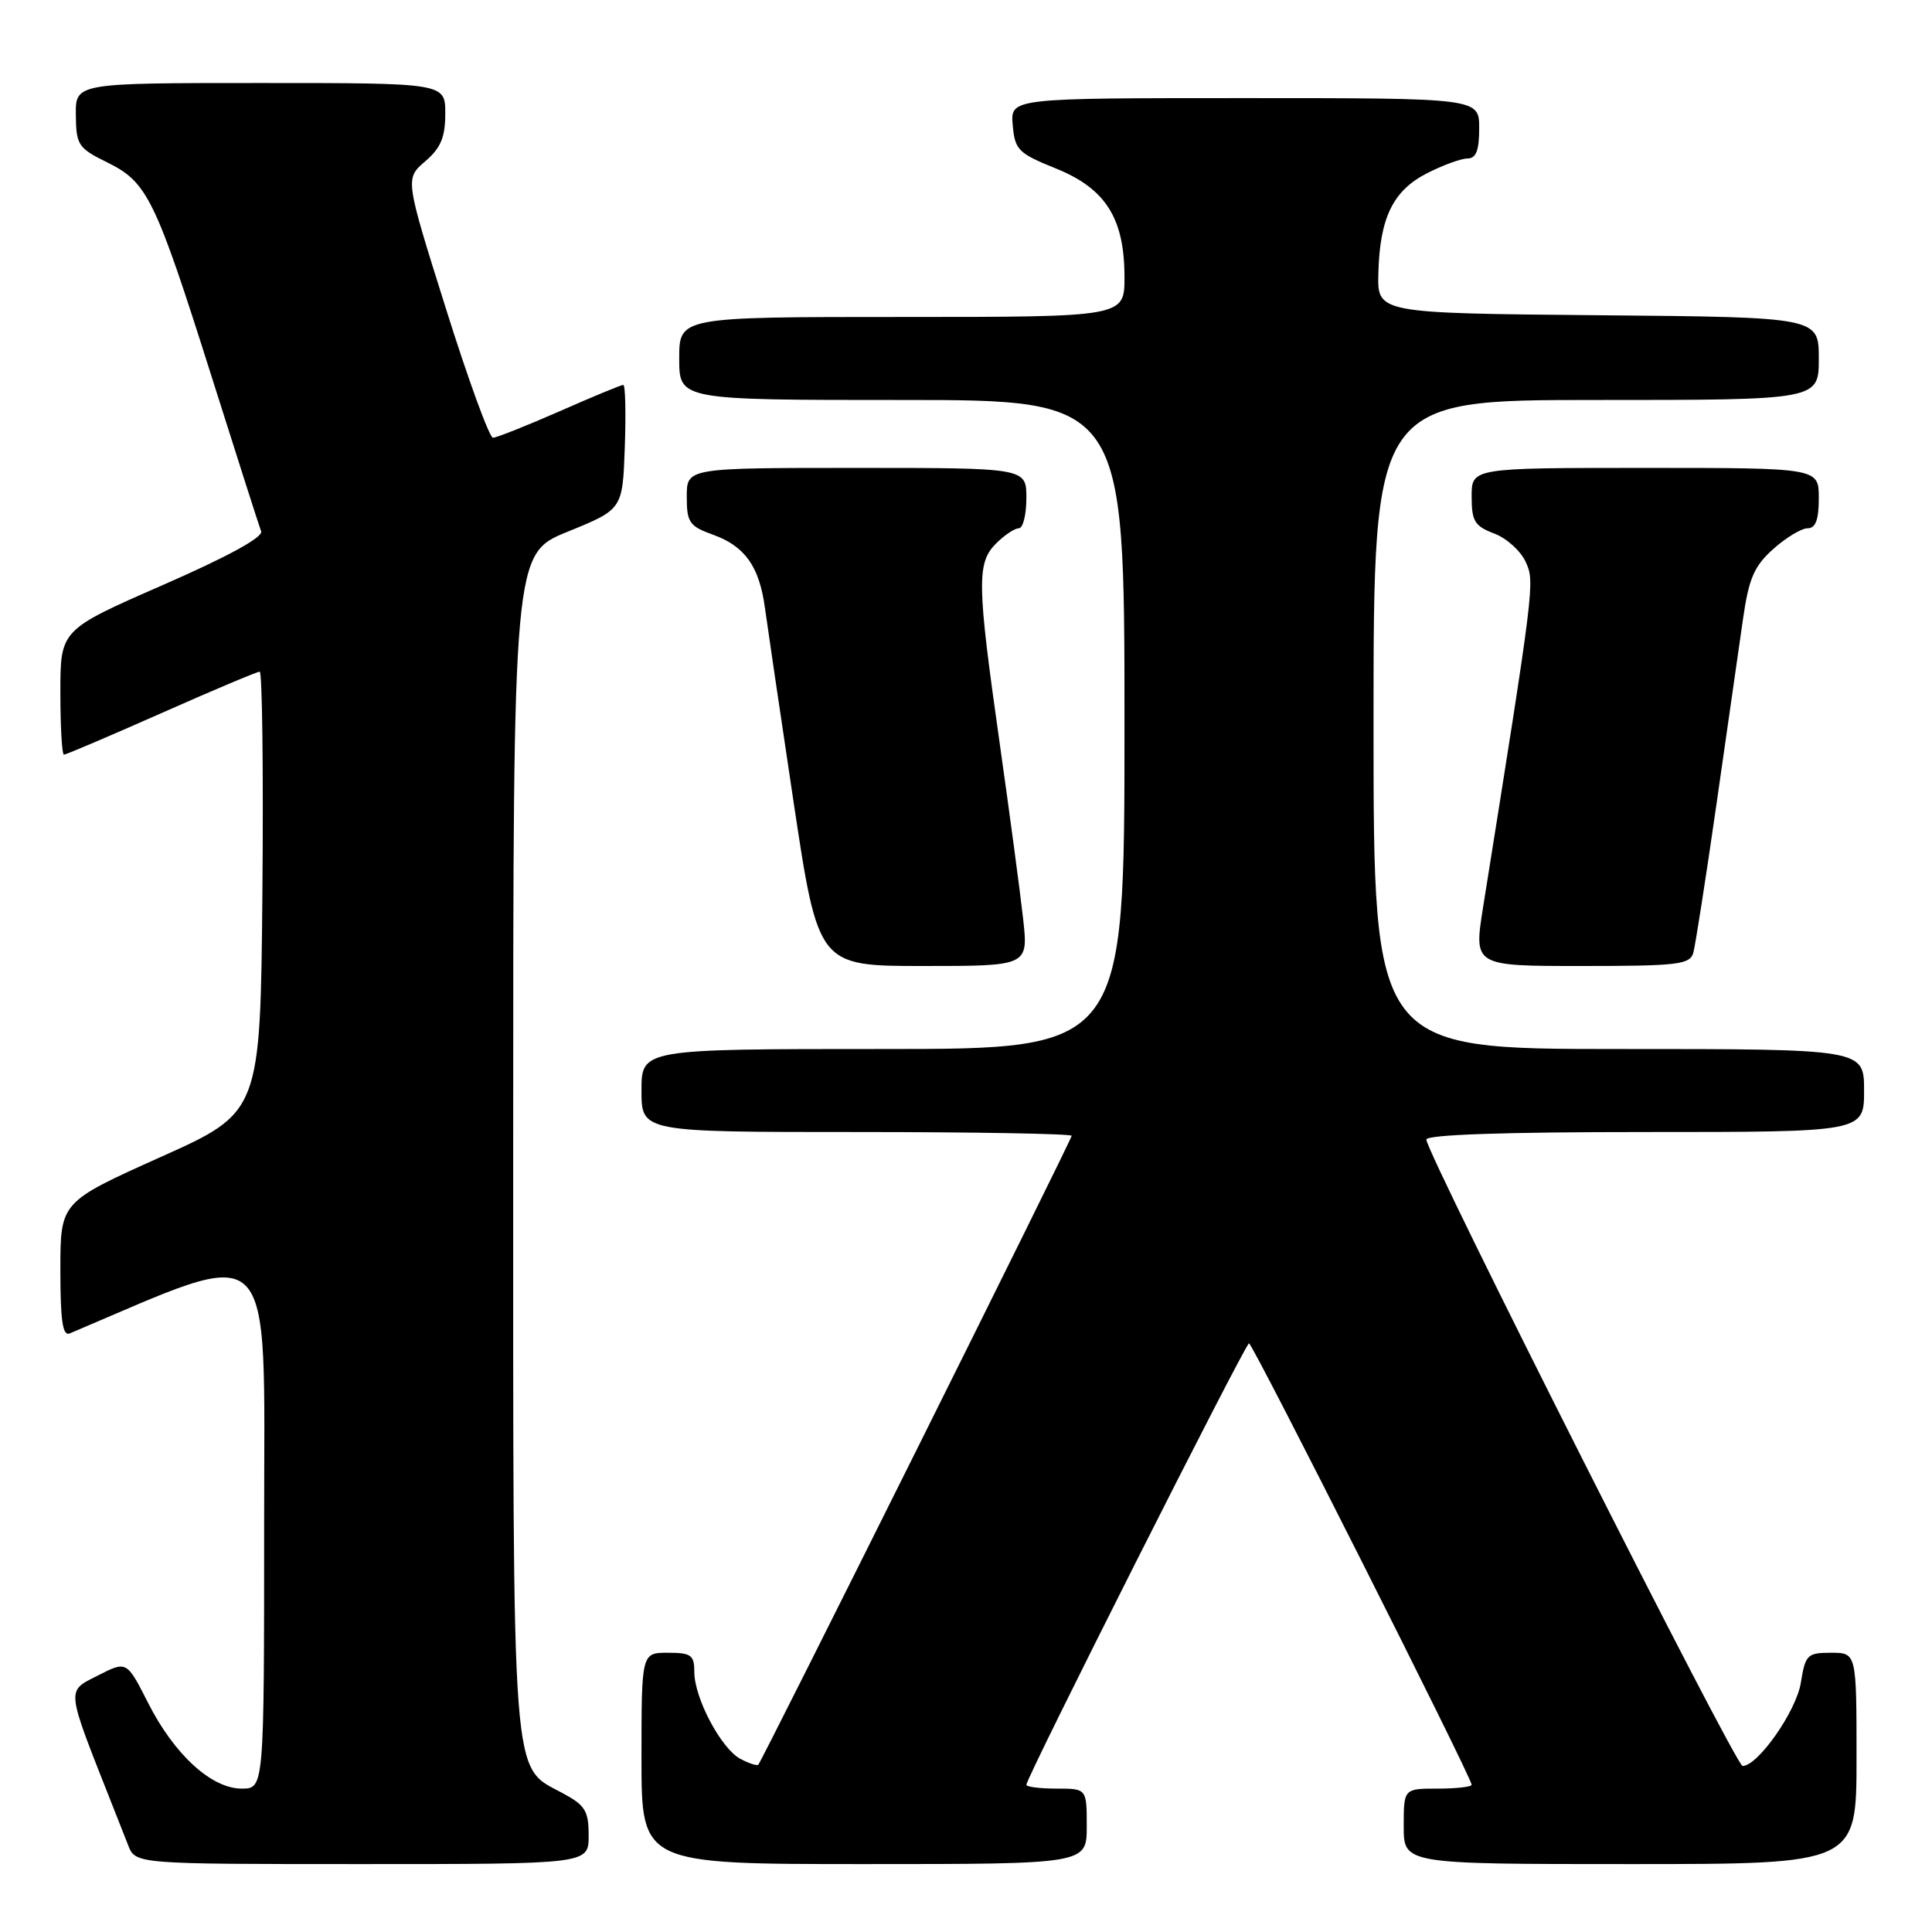<?xml version="1.0" encoding="UTF-8" standalone="no"?>
<!DOCTYPE svg PUBLIC "-//W3C//DTD SVG 1.1//EN" "http://www.w3.org/Graphics/SVG/1.1/DTD/svg11.dtd" >
<svg xmlns="http://www.w3.org/2000/svg" xmlns:xlink="http://www.w3.org/1999/xlink" version="1.1" viewBox="0 0 256 256">
 <g >
 <path fill="currentColor"
d=" M 78.00 243.23 C 78.00 239.95 77.55 239.21 74.55 237.60 C 67.71 233.91 68.00 237.70 68.00 151.29 C 68.00 73.38 68.00 73.38 75.25 70.44 C 82.50 67.49 82.50 67.49 82.79 59.24 C 82.95 54.71 82.86 51.00 82.59 51.00 C 82.32 51.00 78.51 52.57 74.14 54.50 C 69.76 56.42 65.79 58.00 65.32 58.00 C 64.85 58.00 62.03 50.28 59.07 40.84 C 53.67 23.68 53.67 23.68 56.33 21.39 C 58.41 19.61 59.00 18.19 59.00 15.05 C 59.00 11.00 59.00 11.00 34.50 11.00 C 10.00 11.00 10.00 11.00 10.05 15.25 C 10.09 19.22 10.37 19.63 14.21 21.52 C 19.52 24.13 20.56 26.25 28.02 49.84 C 31.38 60.47 34.34 69.72 34.60 70.40 C 34.90 71.18 30.16 73.77 21.53 77.54 C 8.00 83.46 8.00 83.46 8.00 91.73 C 8.00 96.28 8.21 100.00 8.47 100.00 C 8.73 100.00 14.53 97.53 21.37 94.50 C 28.20 91.47 34.07 89.00 34.41 89.00 C 34.75 89.00 34.91 102.14 34.77 118.20 C 34.50 147.39 34.50 147.39 21.25 153.33 C 8.00 159.28 8.00 159.28 8.00 168.25 C 8.00 175.04 8.30 177.09 9.25 176.68 C 36.92 164.97 35.00 163.11 35.00 201.57 C 35.00 237.00 35.00 237.00 32.03 237.00 C 28.01 237.00 23.07 232.47 19.60 225.60 C 16.79 220.06 16.79 220.06 12.94 222.03 C 8.75 224.17 8.67 223.44 14.91 239.25 C 15.51 240.76 16.44 243.12 16.98 244.50 C 17.95 247.00 17.95 247.00 47.98 247.00 C 78.00 247.00 78.00 247.00 78.00 243.23 Z  M 144.00 242.00 C 144.00 237.00 144.00 237.00 140.00 237.00 C 137.80 237.00 136.00 236.77 136.00 236.49 C 136.00 235.52 165.01 178.00 165.50 178.00 C 165.99 178.00 195.00 235.52 195.00 236.49 C 195.00 236.77 192.97 237.00 190.50 237.00 C 186.00 237.00 186.00 237.00 186.00 242.00 C 186.00 247.00 186.00 247.00 216.00 247.00 C 246.00 247.00 246.00 247.00 246.00 233.00 C 246.00 219.00 246.00 219.00 242.63 219.00 C 239.47 219.00 239.22 219.25 238.62 222.97 C 238.02 226.74 232.93 234.00 230.90 234.00 C 229.98 234.00 189.00 152.82 189.00 151.00 C 189.00 150.35 199.24 150.00 218.00 150.00 C 247.00 150.00 247.00 150.00 247.00 144.50 C 247.00 139.00 247.00 139.00 214.50 139.00 C 182.00 139.00 182.00 139.00 182.00 96.00 C 182.00 53.00 182.00 53.00 211.50 53.00 C 241.00 53.00 241.00 53.00 241.00 47.52 C 241.00 42.03 241.00 42.03 211.75 41.77 C 182.50 41.50 182.50 41.50 182.64 36.22 C 182.83 28.84 184.58 25.25 189.10 22.95 C 191.20 21.88 193.61 21.00 194.46 21.00 C 195.59 21.00 196.00 19.93 196.00 17.00 C 196.00 13.00 196.00 13.00 164.94 13.00 C 133.88 13.00 133.88 13.00 134.19 16.57 C 134.48 19.87 134.92 20.31 139.90 22.32 C 146.52 24.99 149.00 28.93 149.00 36.73 C 149.00 42.00 149.00 42.00 119.50 42.00 C 90.00 42.00 90.00 42.00 90.00 47.50 C 90.00 53.00 90.00 53.00 119.50 53.00 C 149.00 53.00 149.00 53.00 149.00 96.00 C 149.00 139.00 149.00 139.00 117.00 139.00 C 85.00 139.00 85.00 139.00 85.00 144.50 C 85.00 150.00 85.00 150.00 113.50 150.00 C 129.18 150.00 142.00 150.23 142.00 150.50 C 142.00 151.02 101.03 233.22 100.48 233.83 C 100.31 234.01 99.23 233.66 98.09 233.05 C 95.54 231.68 92.00 224.99 92.00 221.54 C 92.00 219.30 91.58 219.00 88.50 219.00 C 85.00 219.00 85.00 219.00 85.00 233.00 C 85.00 247.00 85.00 247.00 114.50 247.00 C 144.00 247.00 144.00 247.00 144.00 242.00 Z  M 135.57 121.75 C 135.19 118.31 133.78 107.77 132.44 98.32 C 129.45 77.27 129.41 74.59 132.00 72.00 C 133.10 70.90 134.45 70.00 135.00 70.00 C 135.55 70.00 136.00 68.20 136.00 66.00 C 136.00 62.00 136.00 62.00 113.50 62.00 C 91.00 62.00 91.00 62.00 91.00 65.80 C 91.00 69.24 91.33 69.72 94.53 70.87 C 98.71 72.39 100.61 75.07 101.35 80.50 C 101.65 82.70 103.36 94.29 105.15 106.25 C 108.42 128.00 108.42 128.00 122.34 128.00 C 136.26 128.00 136.26 128.00 135.57 121.75 Z  M 224.37 126.25 C 224.64 125.29 226.03 116.40 227.45 106.50 C 228.87 96.60 230.45 85.58 230.96 82.00 C 231.73 76.64 232.43 75.02 234.96 72.75 C 236.65 71.24 238.70 70.00 239.52 70.00 C 240.58 70.00 241.00 68.87 241.00 66.00 C 241.00 62.00 241.00 62.00 218.00 62.00 C 195.00 62.00 195.00 62.00 195.00 65.78 C 195.00 69.06 195.40 69.71 197.98 70.69 C 199.62 71.30 201.50 73.00 202.16 74.45 C 203.38 77.13 203.36 77.33 196.51 120.25 C 195.28 128.00 195.28 128.00 209.57 128.00 C 222.33 128.00 223.92 127.81 224.37 126.25 Z "/>
</g>
</svg>